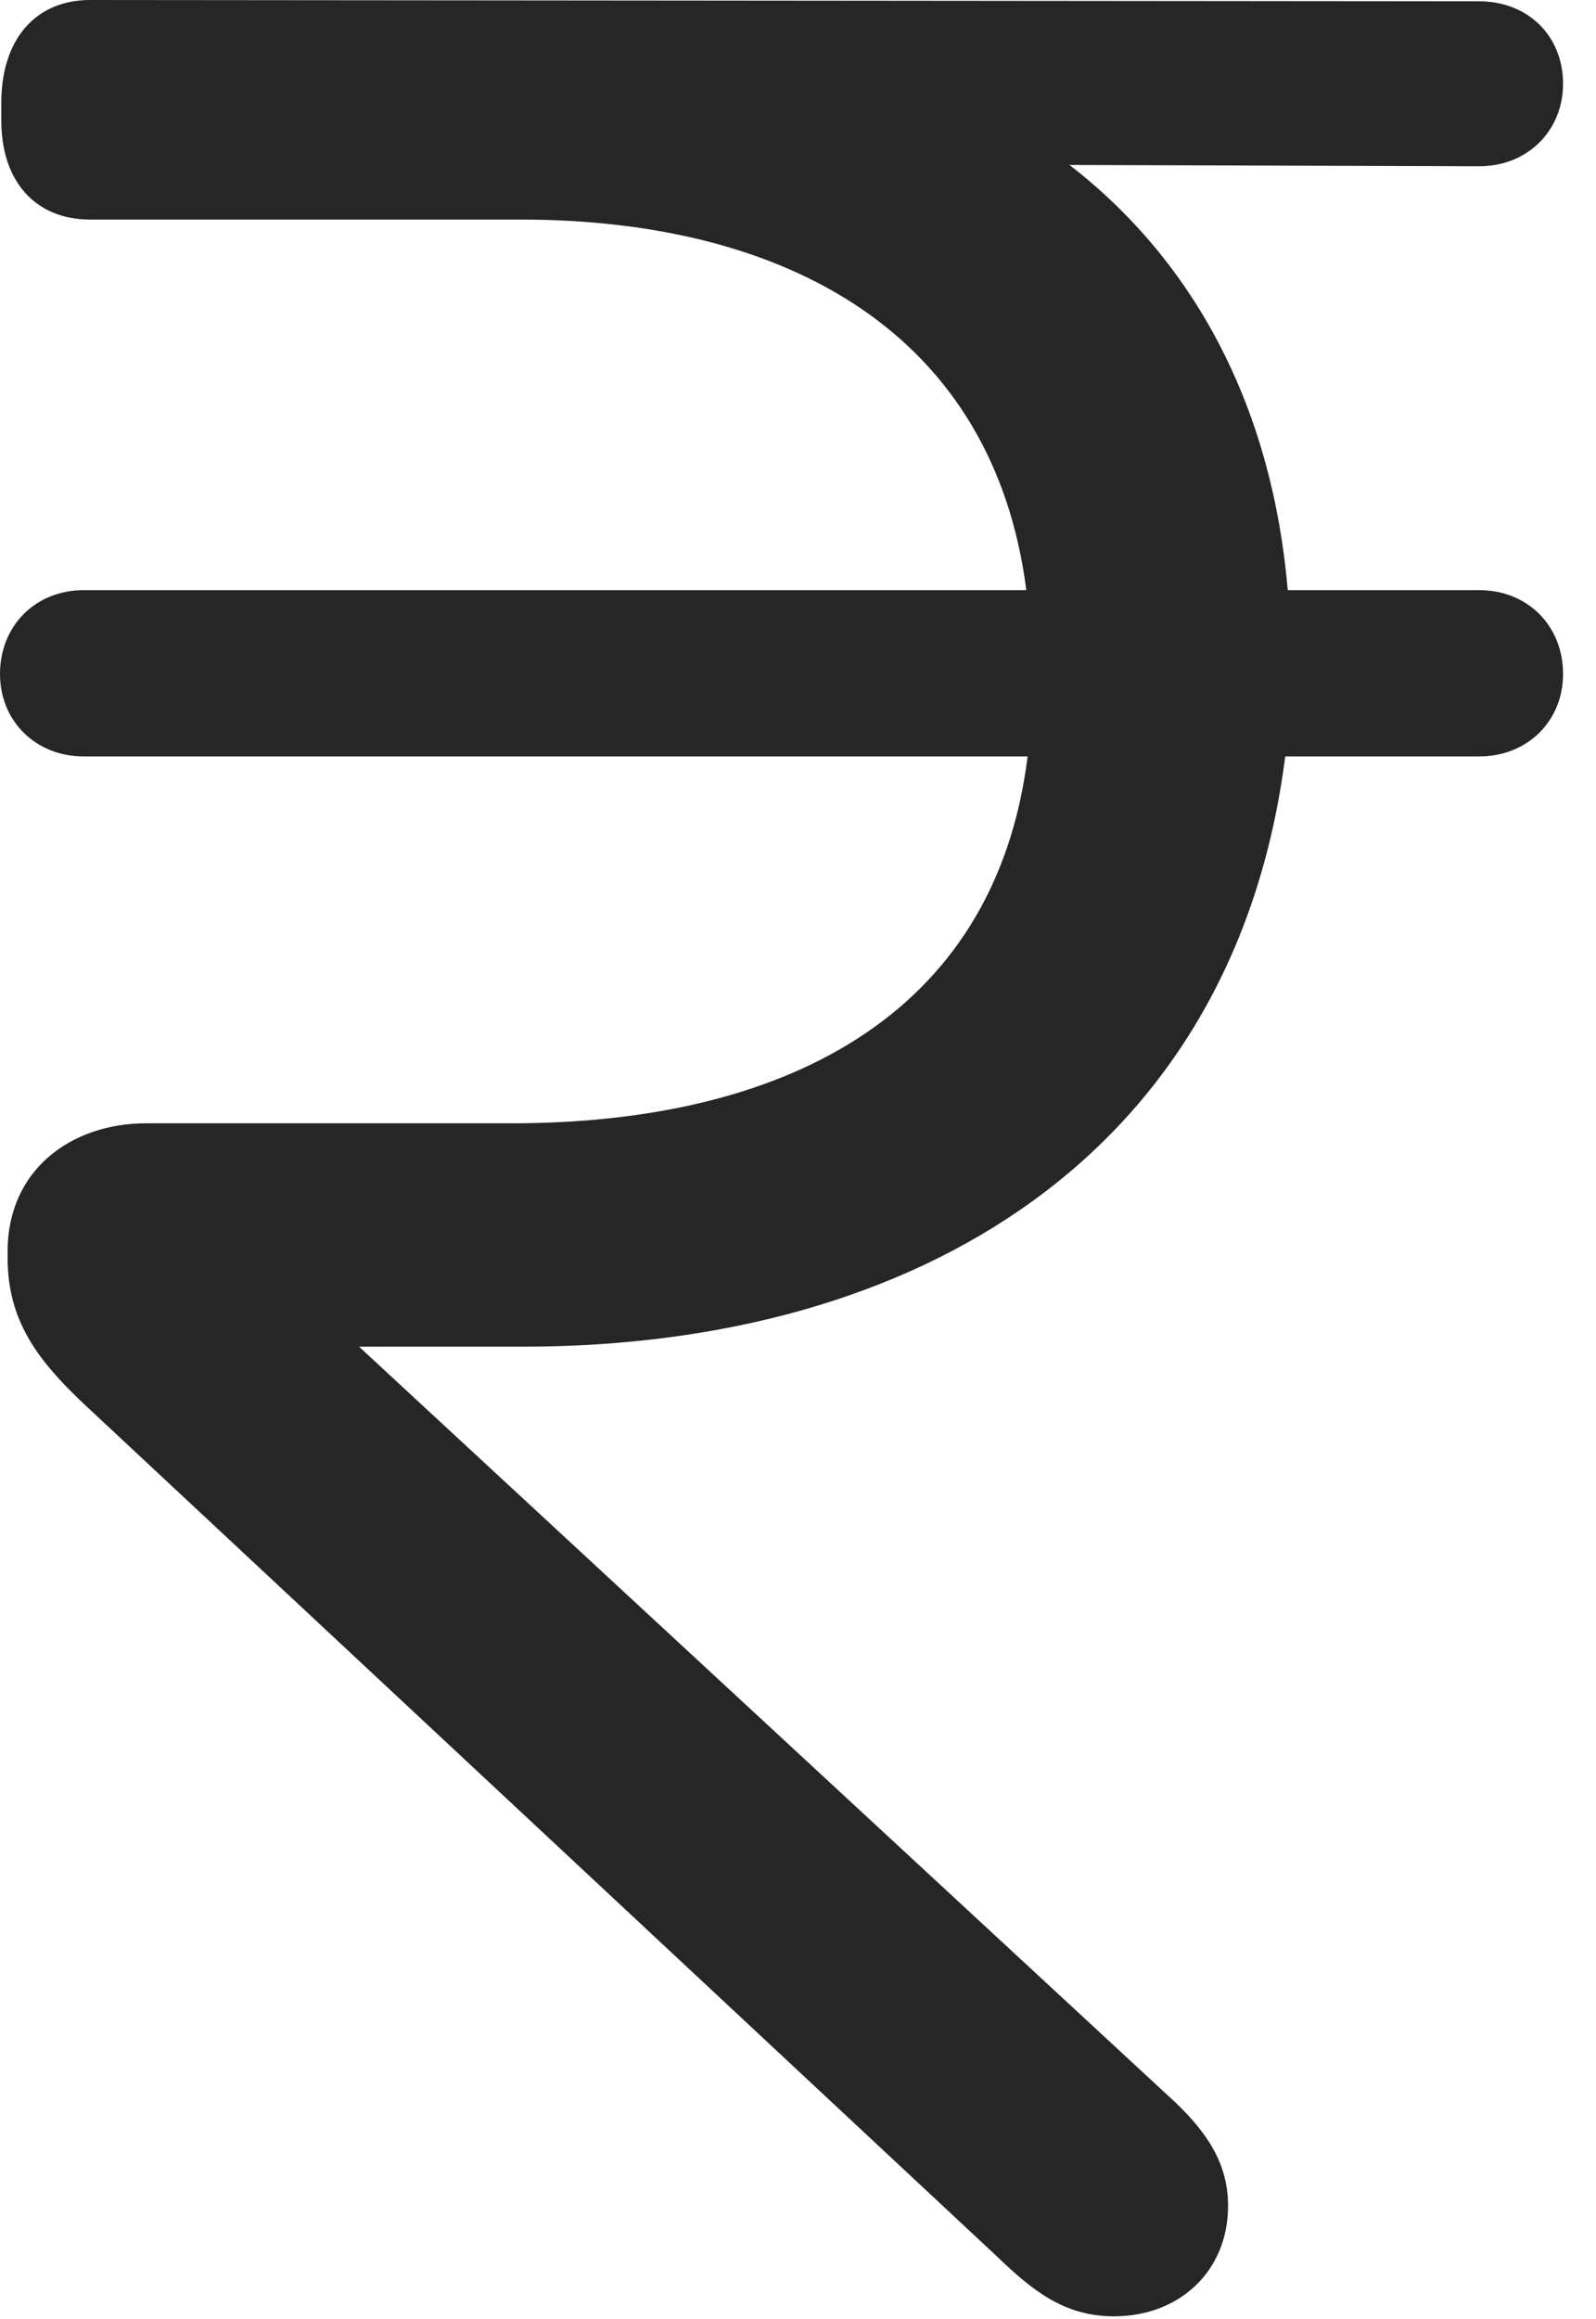 <?xml version="1.0" encoding="UTF-8"?>
<!--Generator: Apple Native CoreSVG 326-->
<!DOCTYPE svg
PUBLIC "-//W3C//DTD SVG 1.1//EN"
       "http://www.w3.org/Graphics/SVG/1.1/DTD/svg11.dtd">
<svg version="1.1" xmlns="http://www.w3.org/2000/svg" xmlns:xlink="http://www.w3.org/1999/xlink" viewBox="0 0 17.199 24.979">
 <g>
  <rect height="24.979" opacity="0" width="17.199" x="0" y="0"/>
  <path d="M12.004 24.951C12.715 24.951 13.234 24.459 13.234 23.762C13.234 23.324 13.029 22.996 12.674 22.654L3.869 14.506L5.633 14.506C9.898 14.506 13.303 12.428 13.85 8.148L15.941 8.148C16.461 8.148 16.844 7.766 16.844 7.26C16.844 6.74 16.461 6.357 15.941 6.357L13.877 6.357C13.713 4.43 12.906 2.844 11.525 1.777L15.941 1.791C16.461 1.791 16.844 1.408 16.844 0.902C16.844 0.383 16.461 0.014 15.941 0.014L0.971 0C0.383 0 0.014 0.424 0.014 1.107L0.014 1.299C0.014 1.955 0.383 2.365 0.971 2.365L5.605 2.365C8.49 2.365 10.705 3.596 11.06 6.357L0.902 6.357C0.383 6.357 0 6.74 0 7.26C0 7.766 0.383 8.148 0.902 8.148L11.074 8.148C10.719 10.992 8.381 12.1 5.51 12.1L1.572 12.1C0.779 12.1 0.082 12.592 0.082 13.48L0.082 13.549C0.082 14.219 0.396 14.643 0.902 15.121L10.732 24.295C11.129 24.678 11.471 24.951 12.004 24.951Z" fill="black" fill-opacity="0.85"/>
 </g>
</svg>
